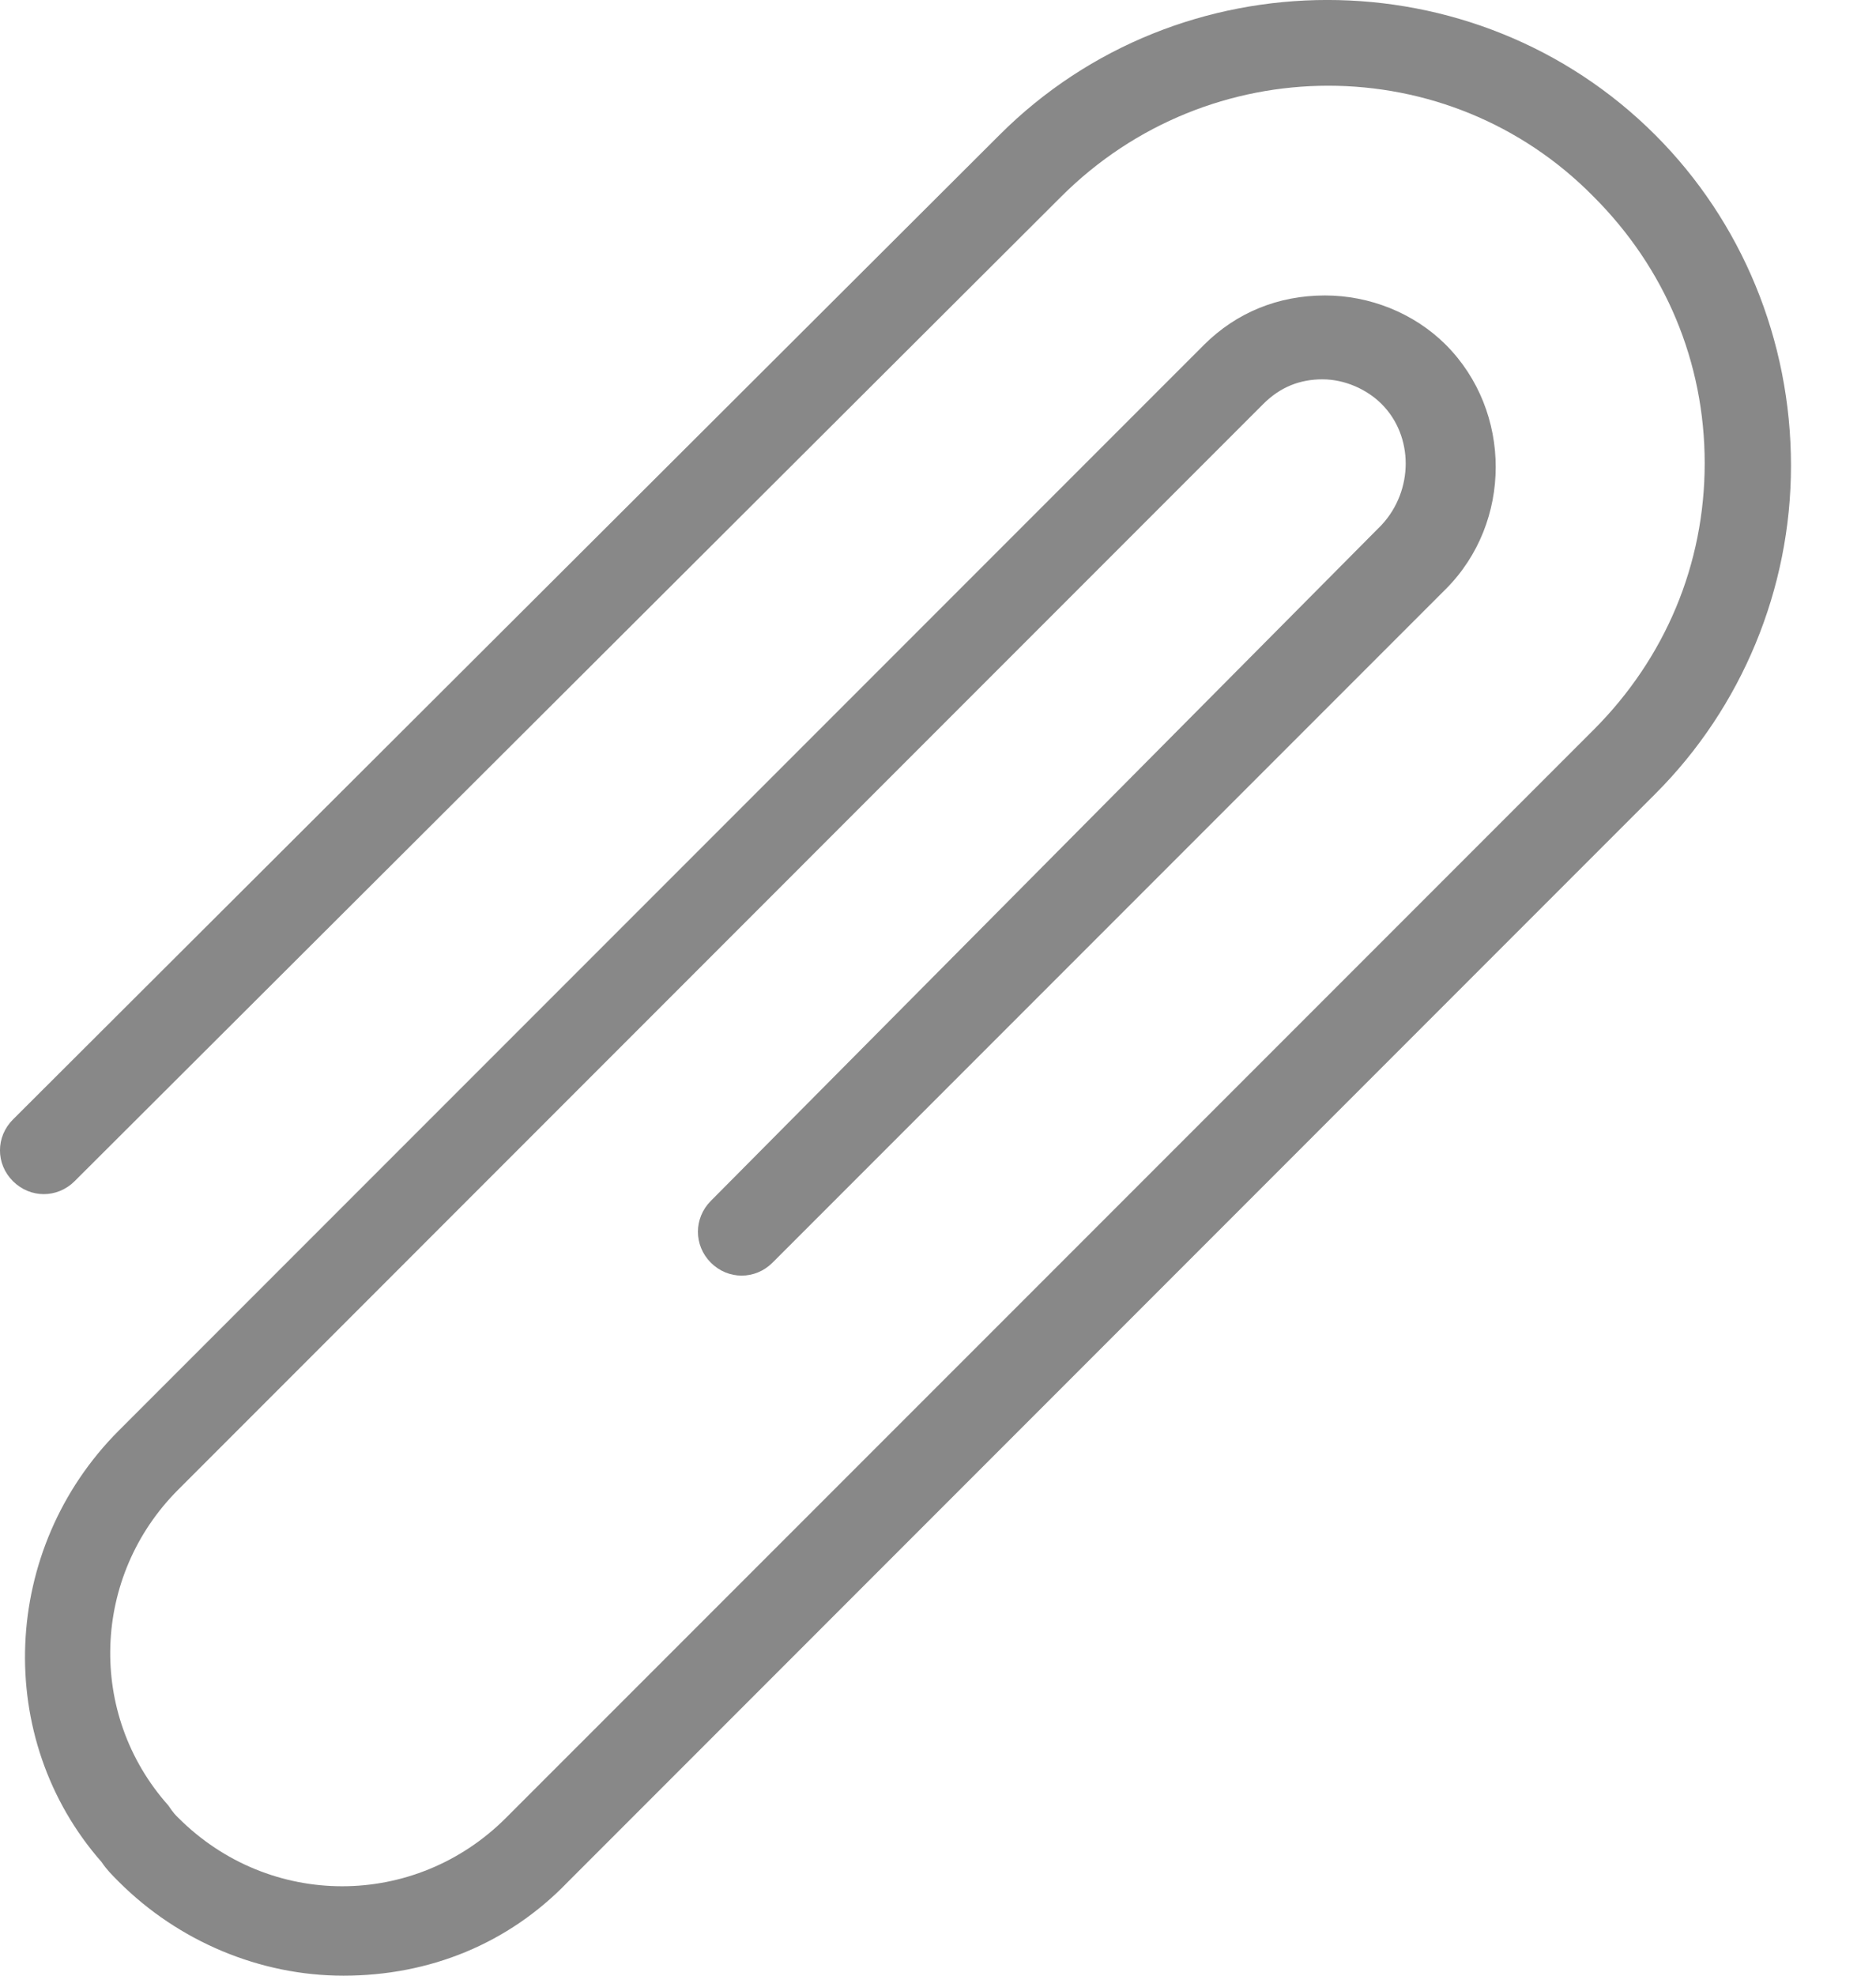 <svg width="19" height="20" viewBox="0 0 19 20" fill="none" xmlns="http://www.w3.org/2000/svg">
<path d="M16.765 1.367C14.942 -0.456 11.945 -0.456 10.122 1.367L0.131 11.333C-0.044 11.508 -0.044 11.783 0.131 11.957C0.306 12.132 0.581 12.132 0.756 11.957L10.746 1.992C12.245 0.493 14.668 0.493 16.141 1.992C16.865 2.716 17.265 3.665 17.265 4.689C17.265 5.713 16.865 6.662 16.141 7.387L12.819 10.709L5.126 18.401C4.202 19.326 2.729 19.326 1.805 18.401C1.78 18.377 1.755 18.352 1.705 18.277C0.88 17.352 0.93 15.954 1.805 15.08L9.497 7.387L12.794 4.09C12.969 3.915 13.169 3.84 13.394 3.84C13.618 3.84 13.843 3.94 13.993 4.09C14.318 4.415 14.318 4.964 13.993 5.314L7.199 12.157C7.025 12.332 7.025 12.607 7.199 12.782C7.374 12.957 7.649 12.957 7.824 12.782L14.643 5.963C15.317 5.289 15.317 4.165 14.643 3.49C14.318 3.166 13.868 2.991 13.419 2.991C12.944 2.991 12.52 3.166 12.195 3.49L1.205 14.48C0.006 15.679 -0.069 17.602 1.03 18.851C1.08 18.926 1.13 18.976 1.205 19.051C1.805 19.65 2.629 20 3.478 20C4.352 20 5.151 19.675 5.751 19.051L6.8 18.002L16.765 8.036C17.64 7.162 18.139 5.963 18.139 4.714C18.139 3.441 17.64 2.242 16.765 1.367Z" fill="#888888"/>
</svg>
